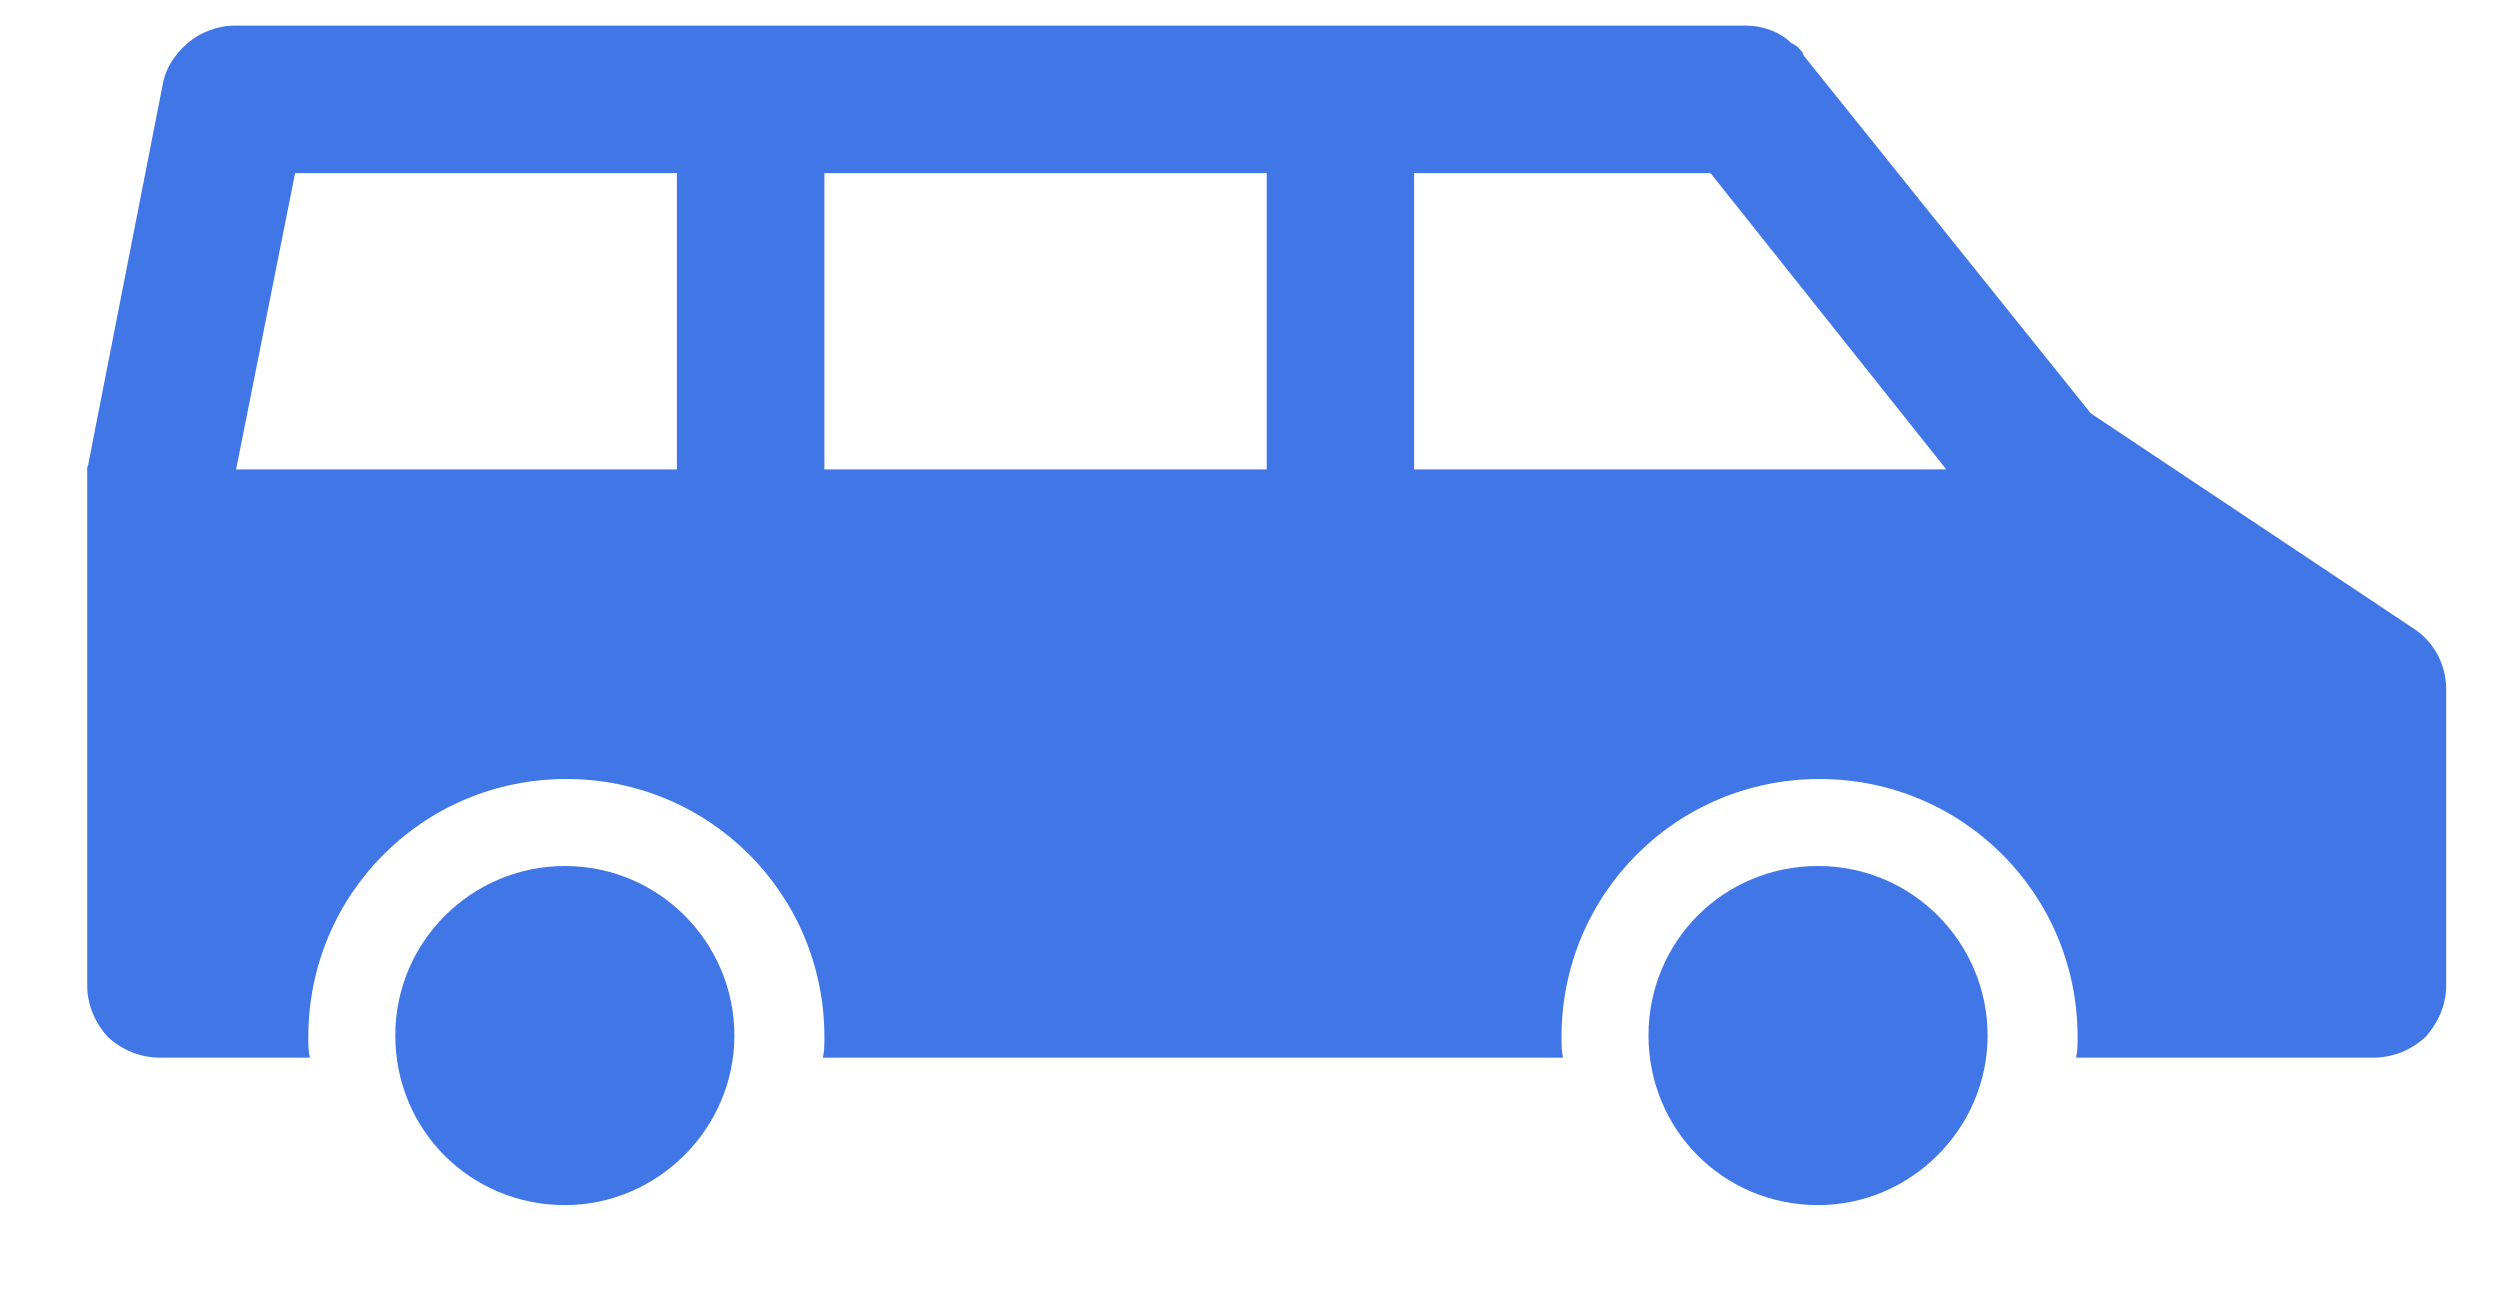 <svg width="25" height="13" viewBox="0 0 25 13" fill="none" xmlns="http://www.w3.org/2000/svg">
<path d="M7.344 10.355C7.344 11.284 6.578 12.051 5.649 12.051C4.705 12.051 3.953 11.299 3.953 10.355C3.953 9.412 4.72 8.66 5.649 8.66C6.592 8.66 7.344 9.427 7.344 10.355Z" fill="#4076E5"/>
<path d="M19.876 10.355C19.876 11.284 19.11 12.051 18.181 12.051C17.237 12.051 16.485 11.299 16.485 10.355C16.485 9.412 17.237 8.66 18.181 8.66C19.124 8.66 19.876 9.427 19.876 10.355Z" fill="#4076E5"/>
<path d="M24.137 6.286L20.908 4.134L18.033 0.551V0.536C18.004 0.492 17.96 0.448 17.915 0.433C17.797 0.315 17.62 0.256 17.458 0.256H2.346C2.169 0.256 1.992 0.33 1.874 0.433C1.742 0.551 1.653 0.684 1.624 0.861L0.887 4.62C0.887 4.65 0.872 4.665 0.872 4.679V9.84V9.854C0.872 10.061 0.96 10.238 1.078 10.37C1.226 10.503 1.403 10.577 1.609 10.577H3.098C3.083 10.503 3.083 10.444 3.083 10.37C3.083 8.94 4.233 7.79 5.663 7.79C7.094 7.79 8.244 8.94 8.244 10.37C8.244 10.444 8.244 10.503 8.229 10.577H15.63C15.615 10.503 15.615 10.444 15.615 10.37C15.615 8.94 16.765 7.79 18.195 7.79C19.626 7.79 20.776 8.94 20.776 10.37C20.776 10.444 20.776 10.503 20.761 10.577H23.724C23.931 10.577 24.108 10.503 24.255 10.37C24.373 10.238 24.462 10.061 24.462 9.854V9.84V6.891C24.462 6.655 24.344 6.419 24.137 6.286ZM6.769 4.694H2.361L2.951 1.731H6.769V4.694ZM12.667 4.694H8.244V1.731H12.667V4.694ZM14.141 4.694V1.731H17.105L19.463 4.694H14.141Z" fill="#4076E5"/>
</svg>
